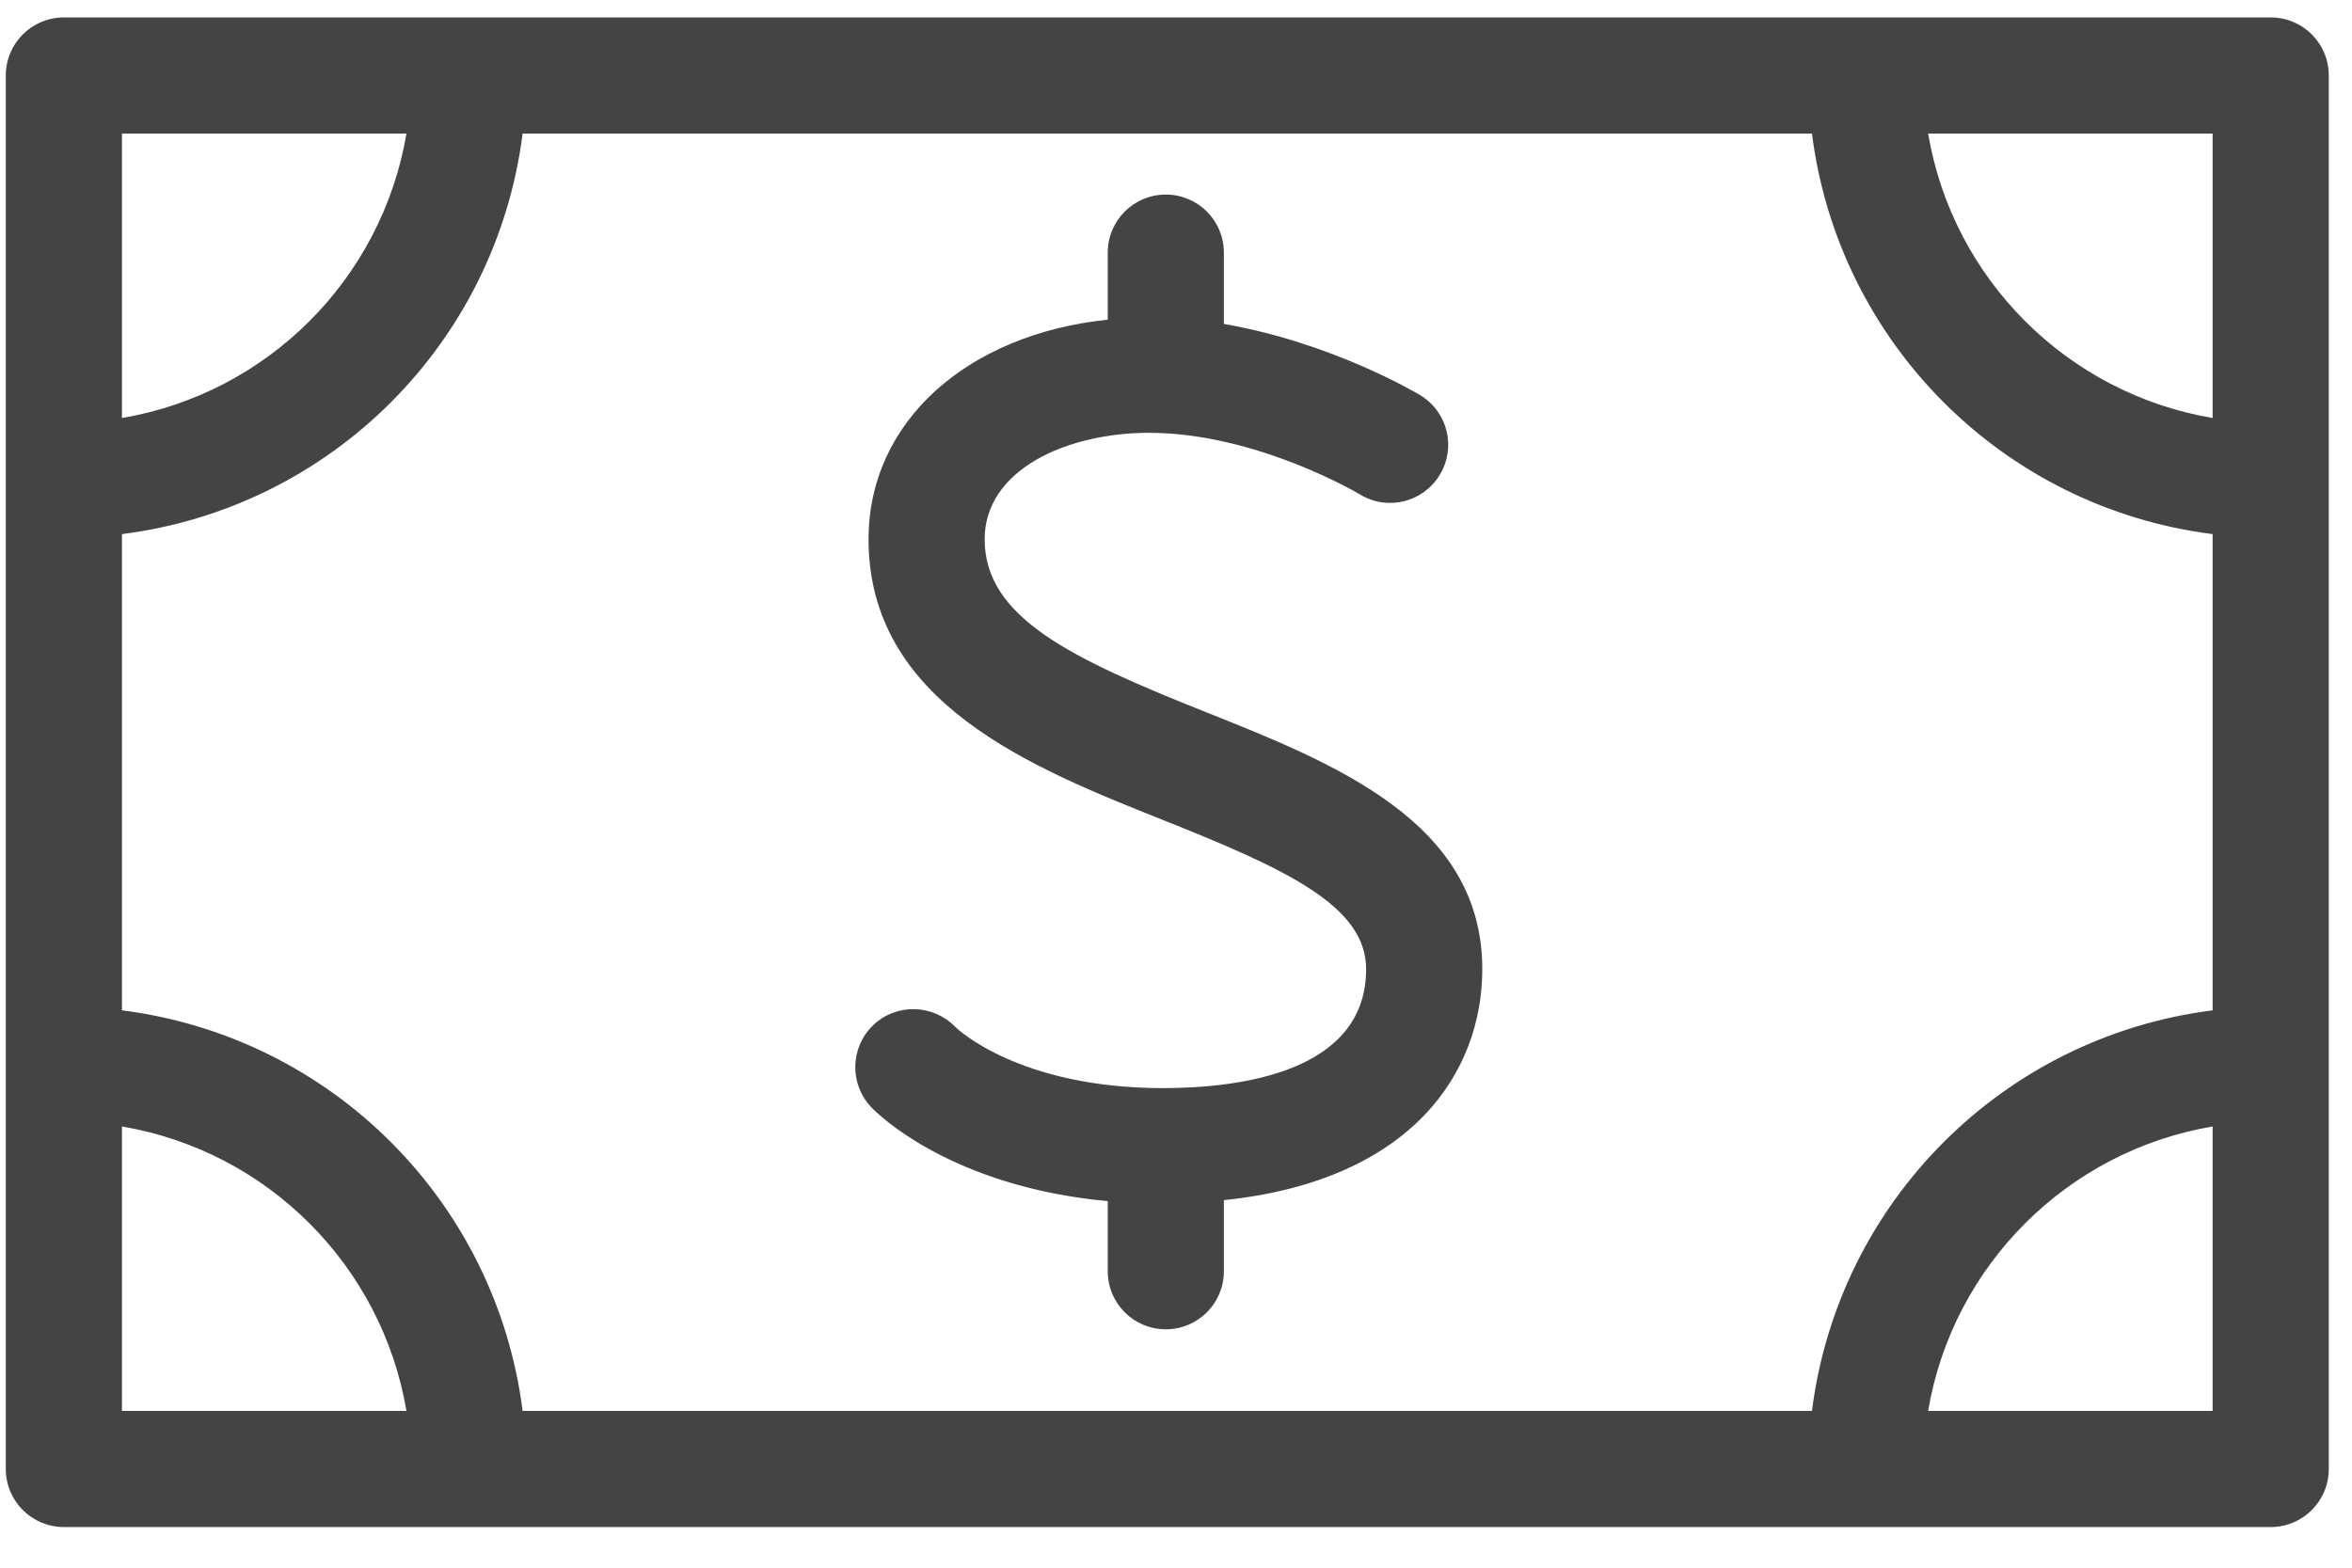 <?xml version="1.0" encoding="UTF-8"?>
<svg width="54px" height="36px" viewBox="0 0 54 36" version="1.1" xmlns="http://www.w3.org/2000/svg" xmlns:xlink="http://www.w3.org/1999/xlink">
    <!-- Generator: Sketch 62 (91390) - https://sketch.com -->
    <title>BAN/BAN01</title>
    <desc>Created with Sketch.</desc>
    <g id="15.0-Iconos" stroke="none" stroke-width="1" fill="none" fill-rule="evenodd">
        <g id="Banking" transform="translate(-240, -499)" fill="#444444">
            <g id="Group" transform="translate(70, 73)">
                <g id="BAN008" transform="translate(136, 388)">
                    <g id="Shape">
                        <g id="icon" transform="translate(28.4, 22)">
                            <g id="BAN/BAN008" transform="translate(0.4, 0.4)">
                                <path d="M57.333,16 C58.07,16 58.667,16.596 58.667,17.333 L58.667,17.333 L58.667,49.333 C58.667,50.07 58.07,50.667 57.333,50.667 L57.333,50.667 L6.667,50.667 C5.93,50.667 5.333,50.07 5.333,49.333 L5.333,49.333 L5.333,17.333 C5.333,16.596 5.93,16 6.667,16 L6.667,16 Z M46.801,18.667 L17.199,18.667 C16.59,23.472 12.807,27.257 8,27.865 L8,27.865 L8,38.801 C12.807,39.41 16.59,43.194 17.199,48 L17.199,48 L46.801,48 C47.41,43.194 51.193,39.41 56,38.801 L56,38.801 L56,27.865 C51.193,27.257 47.41,23.472 46.801,18.667 L46.801,18.667 Z M8,41.468 L8,48 L14.532,48 C13.966,44.66 11.34,42.034 8,41.468 L8,41.468 Z M56,41.468 C52.66,42.034 50.034,44.66 49.468,48 L49.468,48 L56,48 Z M31.966,20.068 C32.703,20.068 33.299,20.664 33.299,21.401 L33.299,21.401 L33.299,23.039 C35.767,23.465 37.712,24.617 37.81,24.677 C38.44,25.059 38.638,25.878 38.255,26.505 C37.875,27.135 37.055,27.339 36.427,26.956 C36.401,26.941 34.049,25.539 31.578,25.539 C29.703,25.539 27.807,26.379 27.807,27.984 C27.807,29.793 29.818,30.729 32.883,31.952 C35.859,33.138 39.232,34.482 39.232,37.854 C39.232,40.22 37.619,42.71 33.299,43.16 L33.299,43.16 L33.299,44.793 C33.299,45.53 32.703,46.126 31.966,46.126 C31.229,46.126 30.633,45.53 30.633,44.793 L30.633,44.793 L30.633,43.183 C27.308,42.873 25.62,41.431 25.26,41.083 L25.206,41.029 C24.698,40.496 24.716,39.652 25.247,39.143 C25.779,38.633 26.622,38.656 27.133,39.182 C27.177,39.227 28.604,40.587 31.901,40.587 C33.643,40.587 36.565,40.232 36.565,37.854 C36.565,36.398 34.716,35.553 31.896,34.428 C28.885,33.229 25.141,31.736 25.141,27.984 C25.141,25.282 27.406,23.276 30.633,22.941 L30.633,22.941 L30.633,21.401 C30.633,20.664 31.229,20.068 31.966,20.068 Z M56,18.667 L49.468,18.667 C50.034,22.007 52.66,24.633 56,25.199 L56,25.199 L56,18.667 Z M14.532,18.667 L8,18.667 L8,25.199 C11.34,24.633 13.966,22.007 14.532,18.667 L14.532,18.667 Z" id="Combined-Shape"></path>
                            </g>
                        </g>
                    </g>
                </g>
            </g>
        </g>
    </g>
</svg>